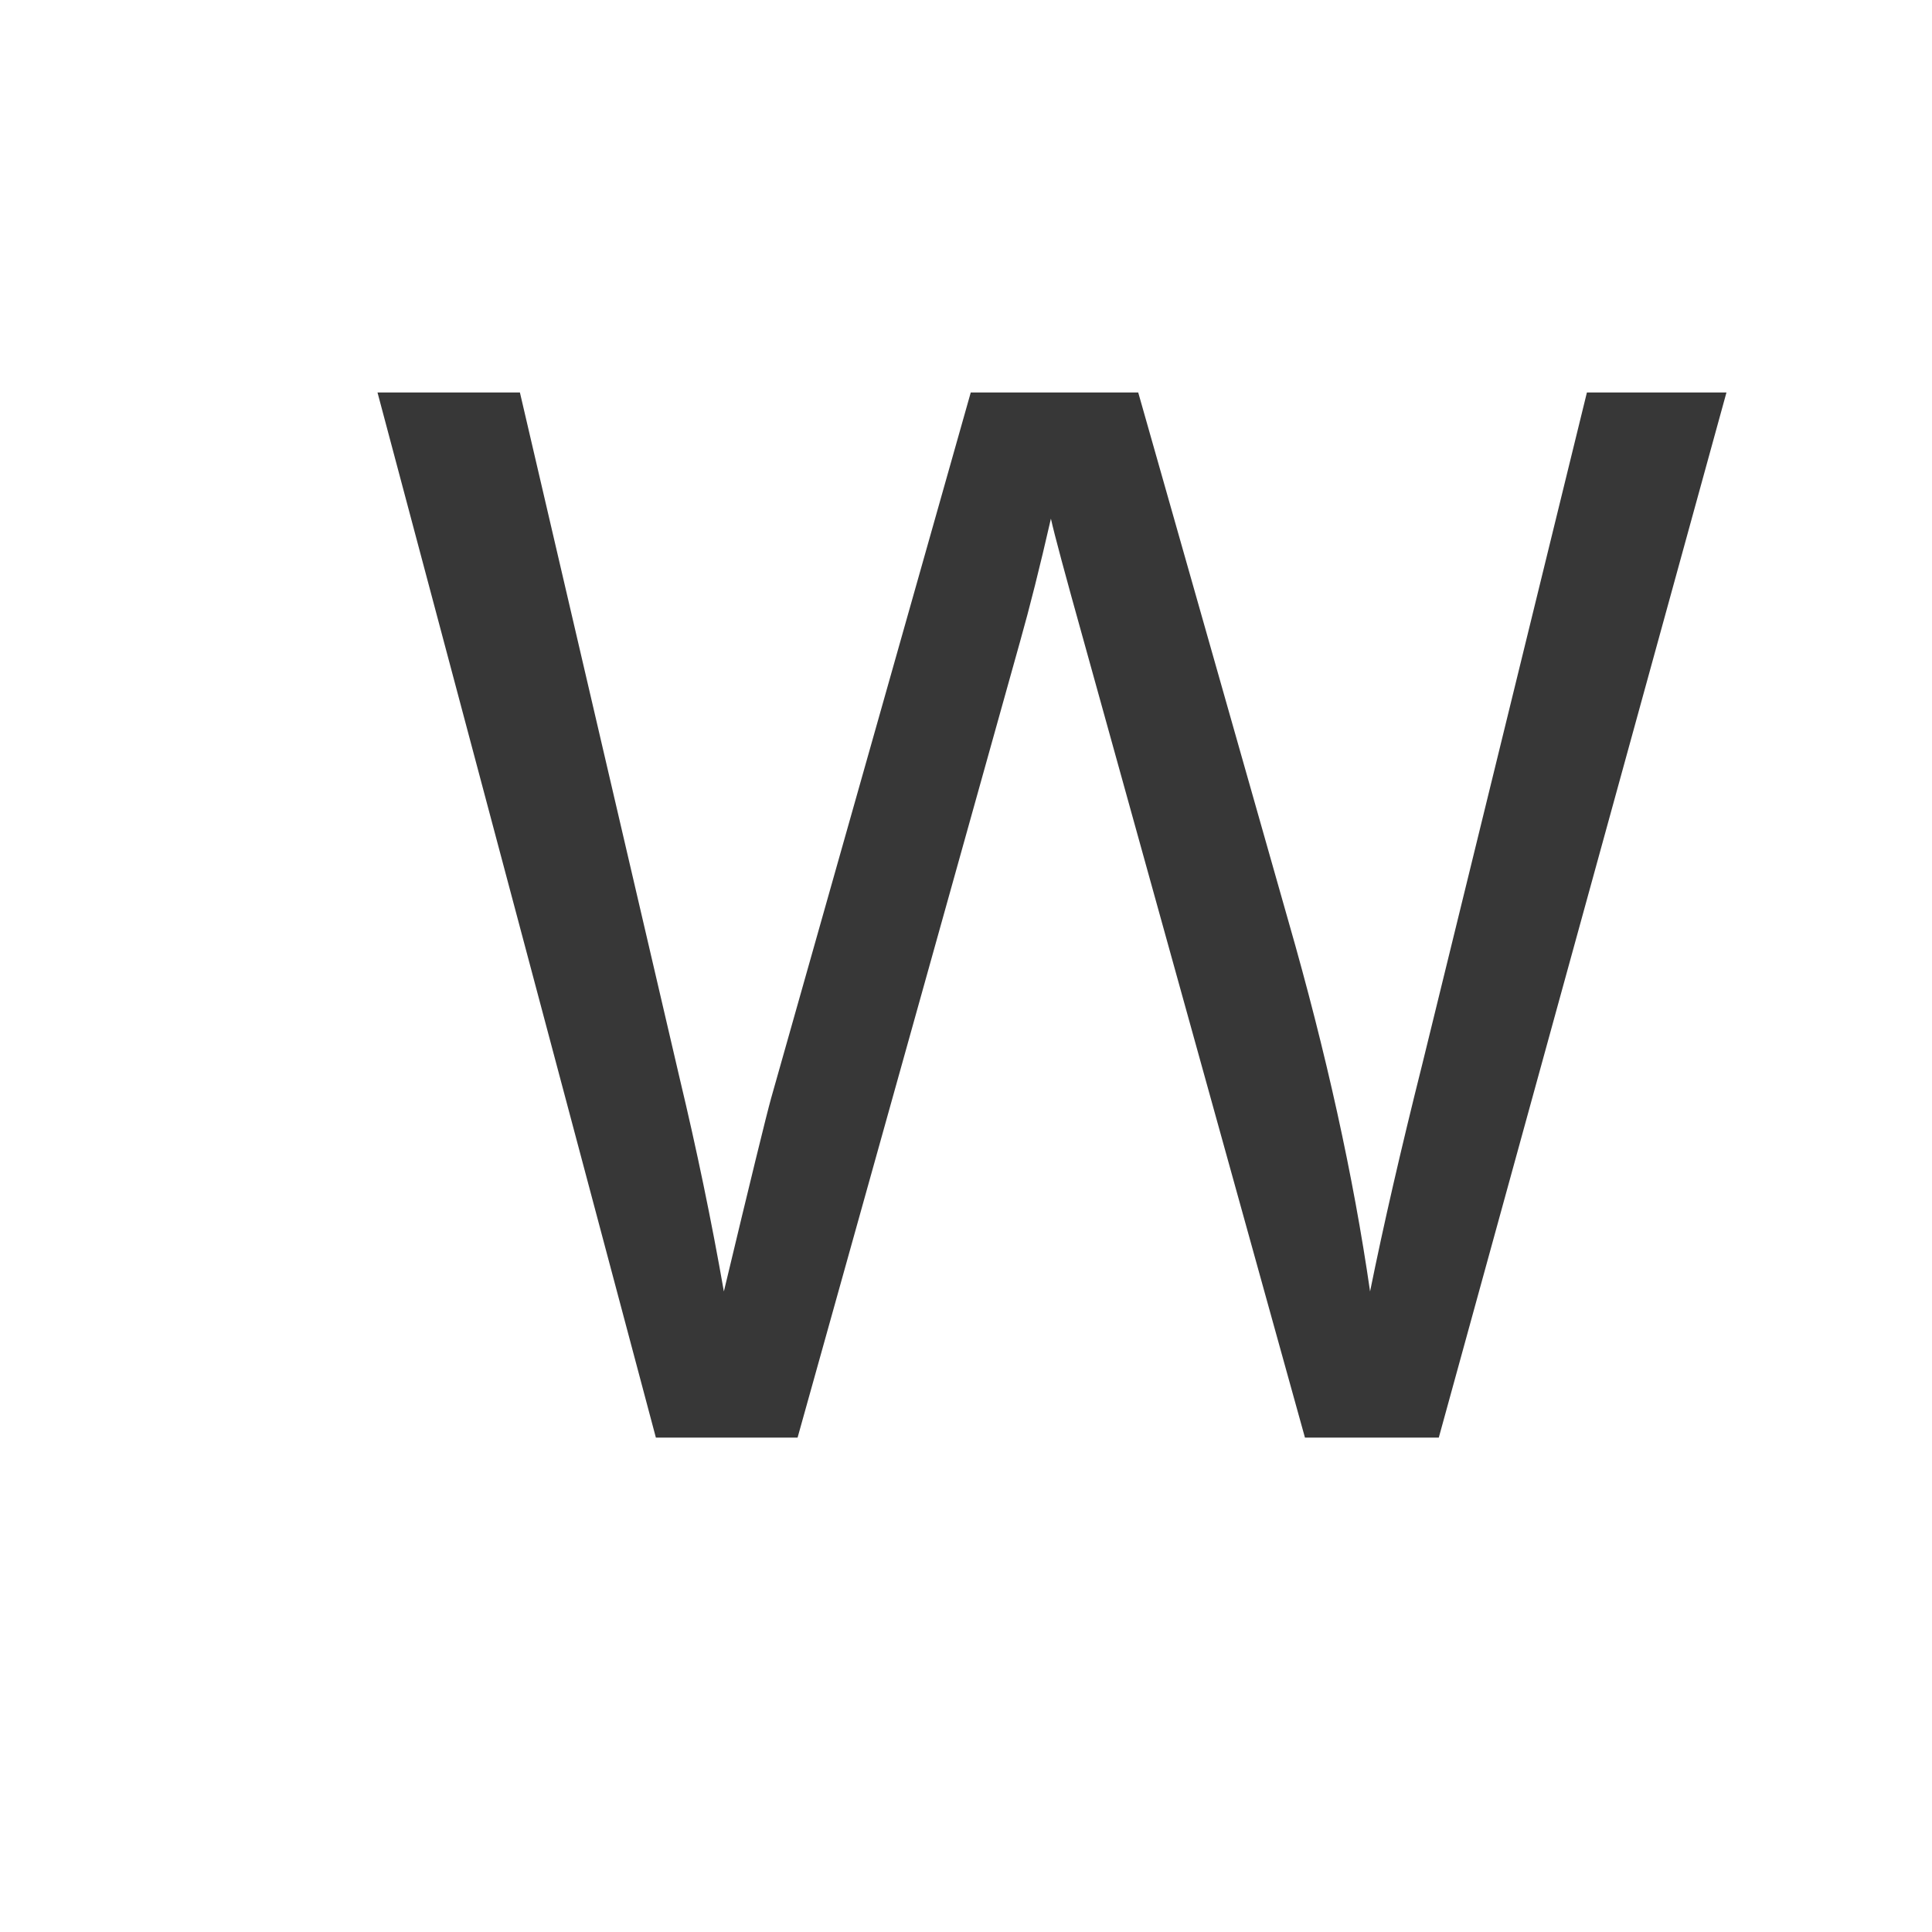<?xml version="1.0" encoding="UTF-8" standalone="no"?>
<!-- Created with Inkscape (http://www.inkscape.org/) -->

<svg
   xmlns:dc="http://purl.org/dc/elements/1.1/"
   xmlns:cc="http://creativecommons.org/ns#"
   xmlns:rdf="http://www.w3.org/1999/02/22-rdf-syntax-ns#"
   xmlns:svg="http://www.w3.org/2000/svg"
   xmlns="http://www.w3.org/2000/svg"
   xmlns:sodipodi="http://sodipodi.sourceforge.net/DTD/sodipodi-0.dtd"
   xmlns:inkscape="http://www.inkscape.org/namespaces/inkscape"
   width="520"
   height="520"
   id="svg7750"
   version="1.1"
   inkscape:version="0.92.1 r15371"
   sodipodi:docname="W1.svg">
  <defs
     id="defs7752" />
  <sodipodi:namedview
     id="base"
     pagecolor="#ffffff"
     bordercolor="#666666"
     borderopacity="1.0"
     inkscape:pageopacity="0.0"
     inkscape:pageshadow="2"
     inkscape:zoom="0.35"
     inkscape:cx="-243.57143"
     inkscape:cy="520"
     inkscape:document-units="px"
     inkscape:current-layer="layer1"
     showgrid="false"
     inkscape:window-width="1884"
     inkscape:window-height="1051"
     inkscape:window-x="0"
     inkscape:window-y="0"
     inkscape:window-maximized="1" />
  <g
     inkscape:label="Layer 1"
     inkscape:groupmode="layer"
     id="layer1"
     transform="translate(0,-532.362)">
    <path
       style="fill:#373737;fill-opacity:1;fill-rule:evenodd"
       inkscape:connector-curvature="0"
       d="m 101.605,637.999 74.926,281.297 h 38.137 l 59.903,-214.331 c 2.568,-9.082 5.329,-20.084 8.282,-33.003 0.899,4.093 3.852,15.095 8.86,33.003 l 59.517,214.331 h 36.019 l 77.43,-281.297 h -37.56 l -44.301,180.751 c -5.778,23.026 -10.465,43.429 -14.061,61.21 -4.494,-31.085 -11.814,-64.28 -21.958,-99.586 L 306.353,637.999 H 261.281 l -53.739,189.962 c -1.284,4.605 -5.522,21.938 -12.712,52 -3.339,-19.06 -7.319,-38.248 -11.942,-57.564 L 139.935,637.999 Z"
       id="path7720" />
  </g>
</svg>
